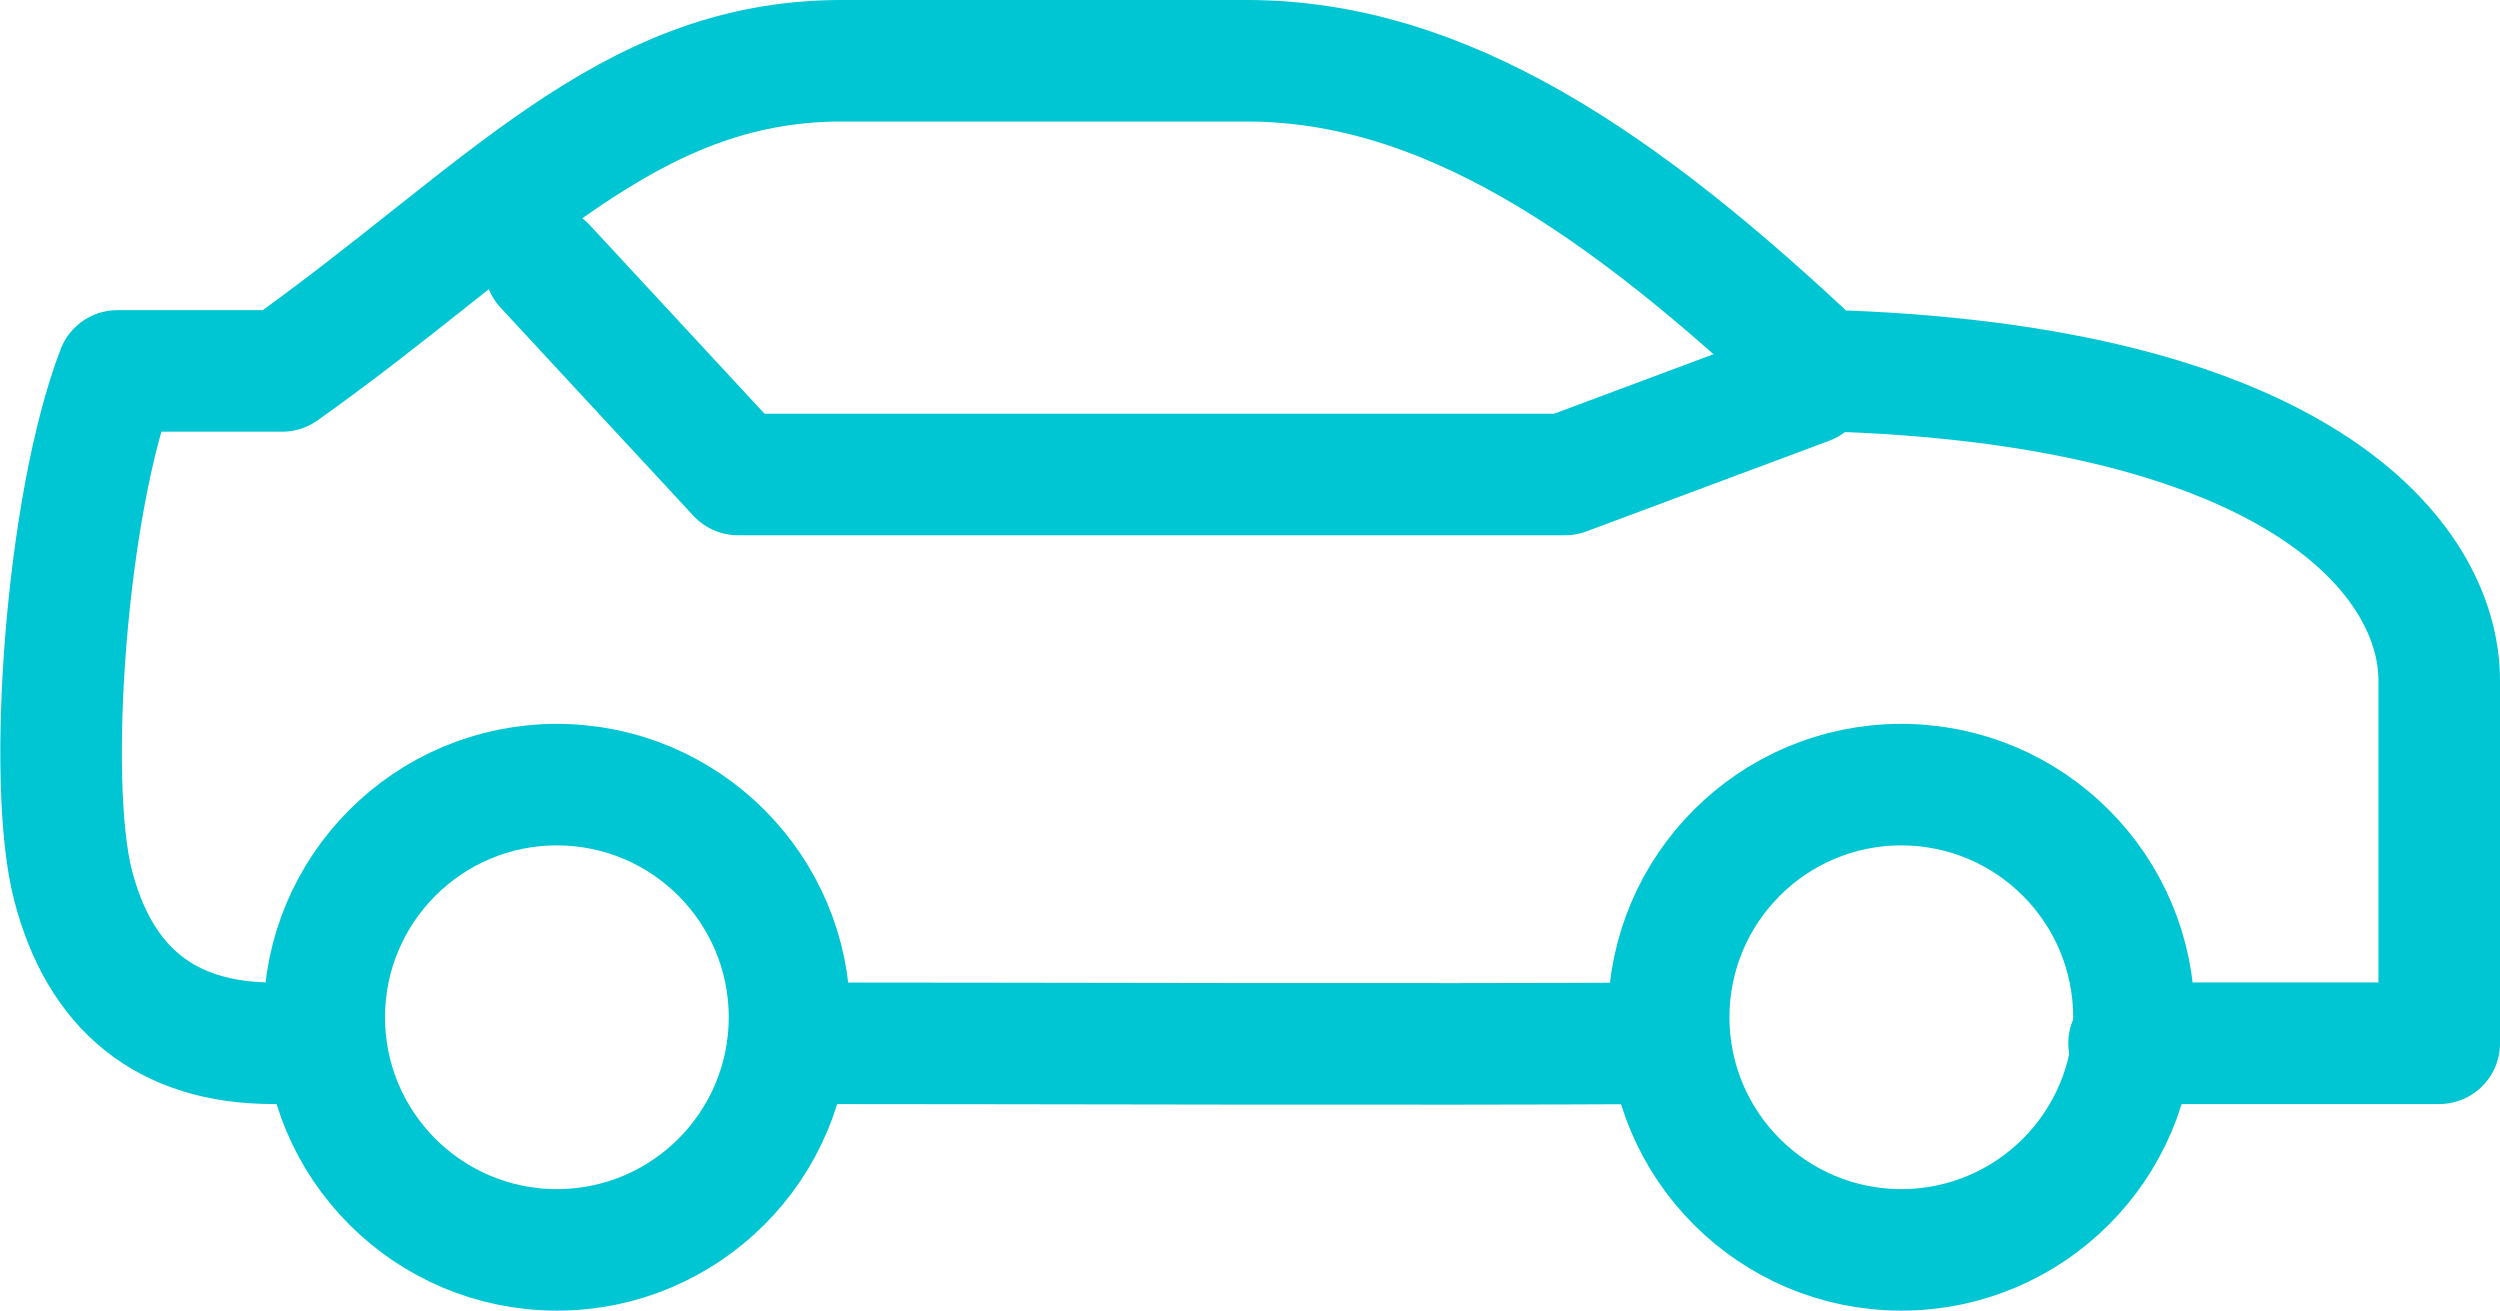 <svg xmlns="http://www.w3.org/2000/svg" width="102.85" height="53.93" viewBox="0 0 102.85 53.93"><title>menu-veiculos</title><g id="049a1a0c-ba86-4fee-a39f-7490311806d9" data-name="Layer 2"><g id="2164e399-bd55-4890-af42-a5511a28b612" data-name="Layer 1"><path d="M32.48,42.92c10.69,0,25.45.06,36.16,0" fill="none" stroke="#00c5d2" stroke-linecap="round" stroke-linejoin="round" stroke-width="5"/><path d="M87.59,42.92h12.76V28c0-5-5.75-12.23-25.43-12.76C66.66,7.42,59.34,2.5,51.29,2.5H34.61c-8.86,0-14,6.38-23,12.76H4.83C2.71,20.77,1.91,32.16,3,36.4s3.8,6.52,8.24,6.52h1.93" fill="none" stroke="#00c5d2" stroke-linecap="round" stroke-linejoin="round" stroke-width="5"/><polyline points="74.38 15.79 64.39 19.52 30.36 19.52 22.43 10.96" fill="none" stroke="#00c5d2" stroke-linecap="round" stroke-linejoin="round" stroke-width="5"/><circle cx="78.22" cy="41.85" r="9.57" fill="none" stroke="#00c5d2" stroke-linecap="round" stroke-linejoin="round" stroke-width="5"/><circle cx="22.91" cy="41.85" r="9.57" fill="none" stroke="#00c5d2" stroke-linecap="round" stroke-linejoin="round" stroke-width="5"/></g></g></svg>